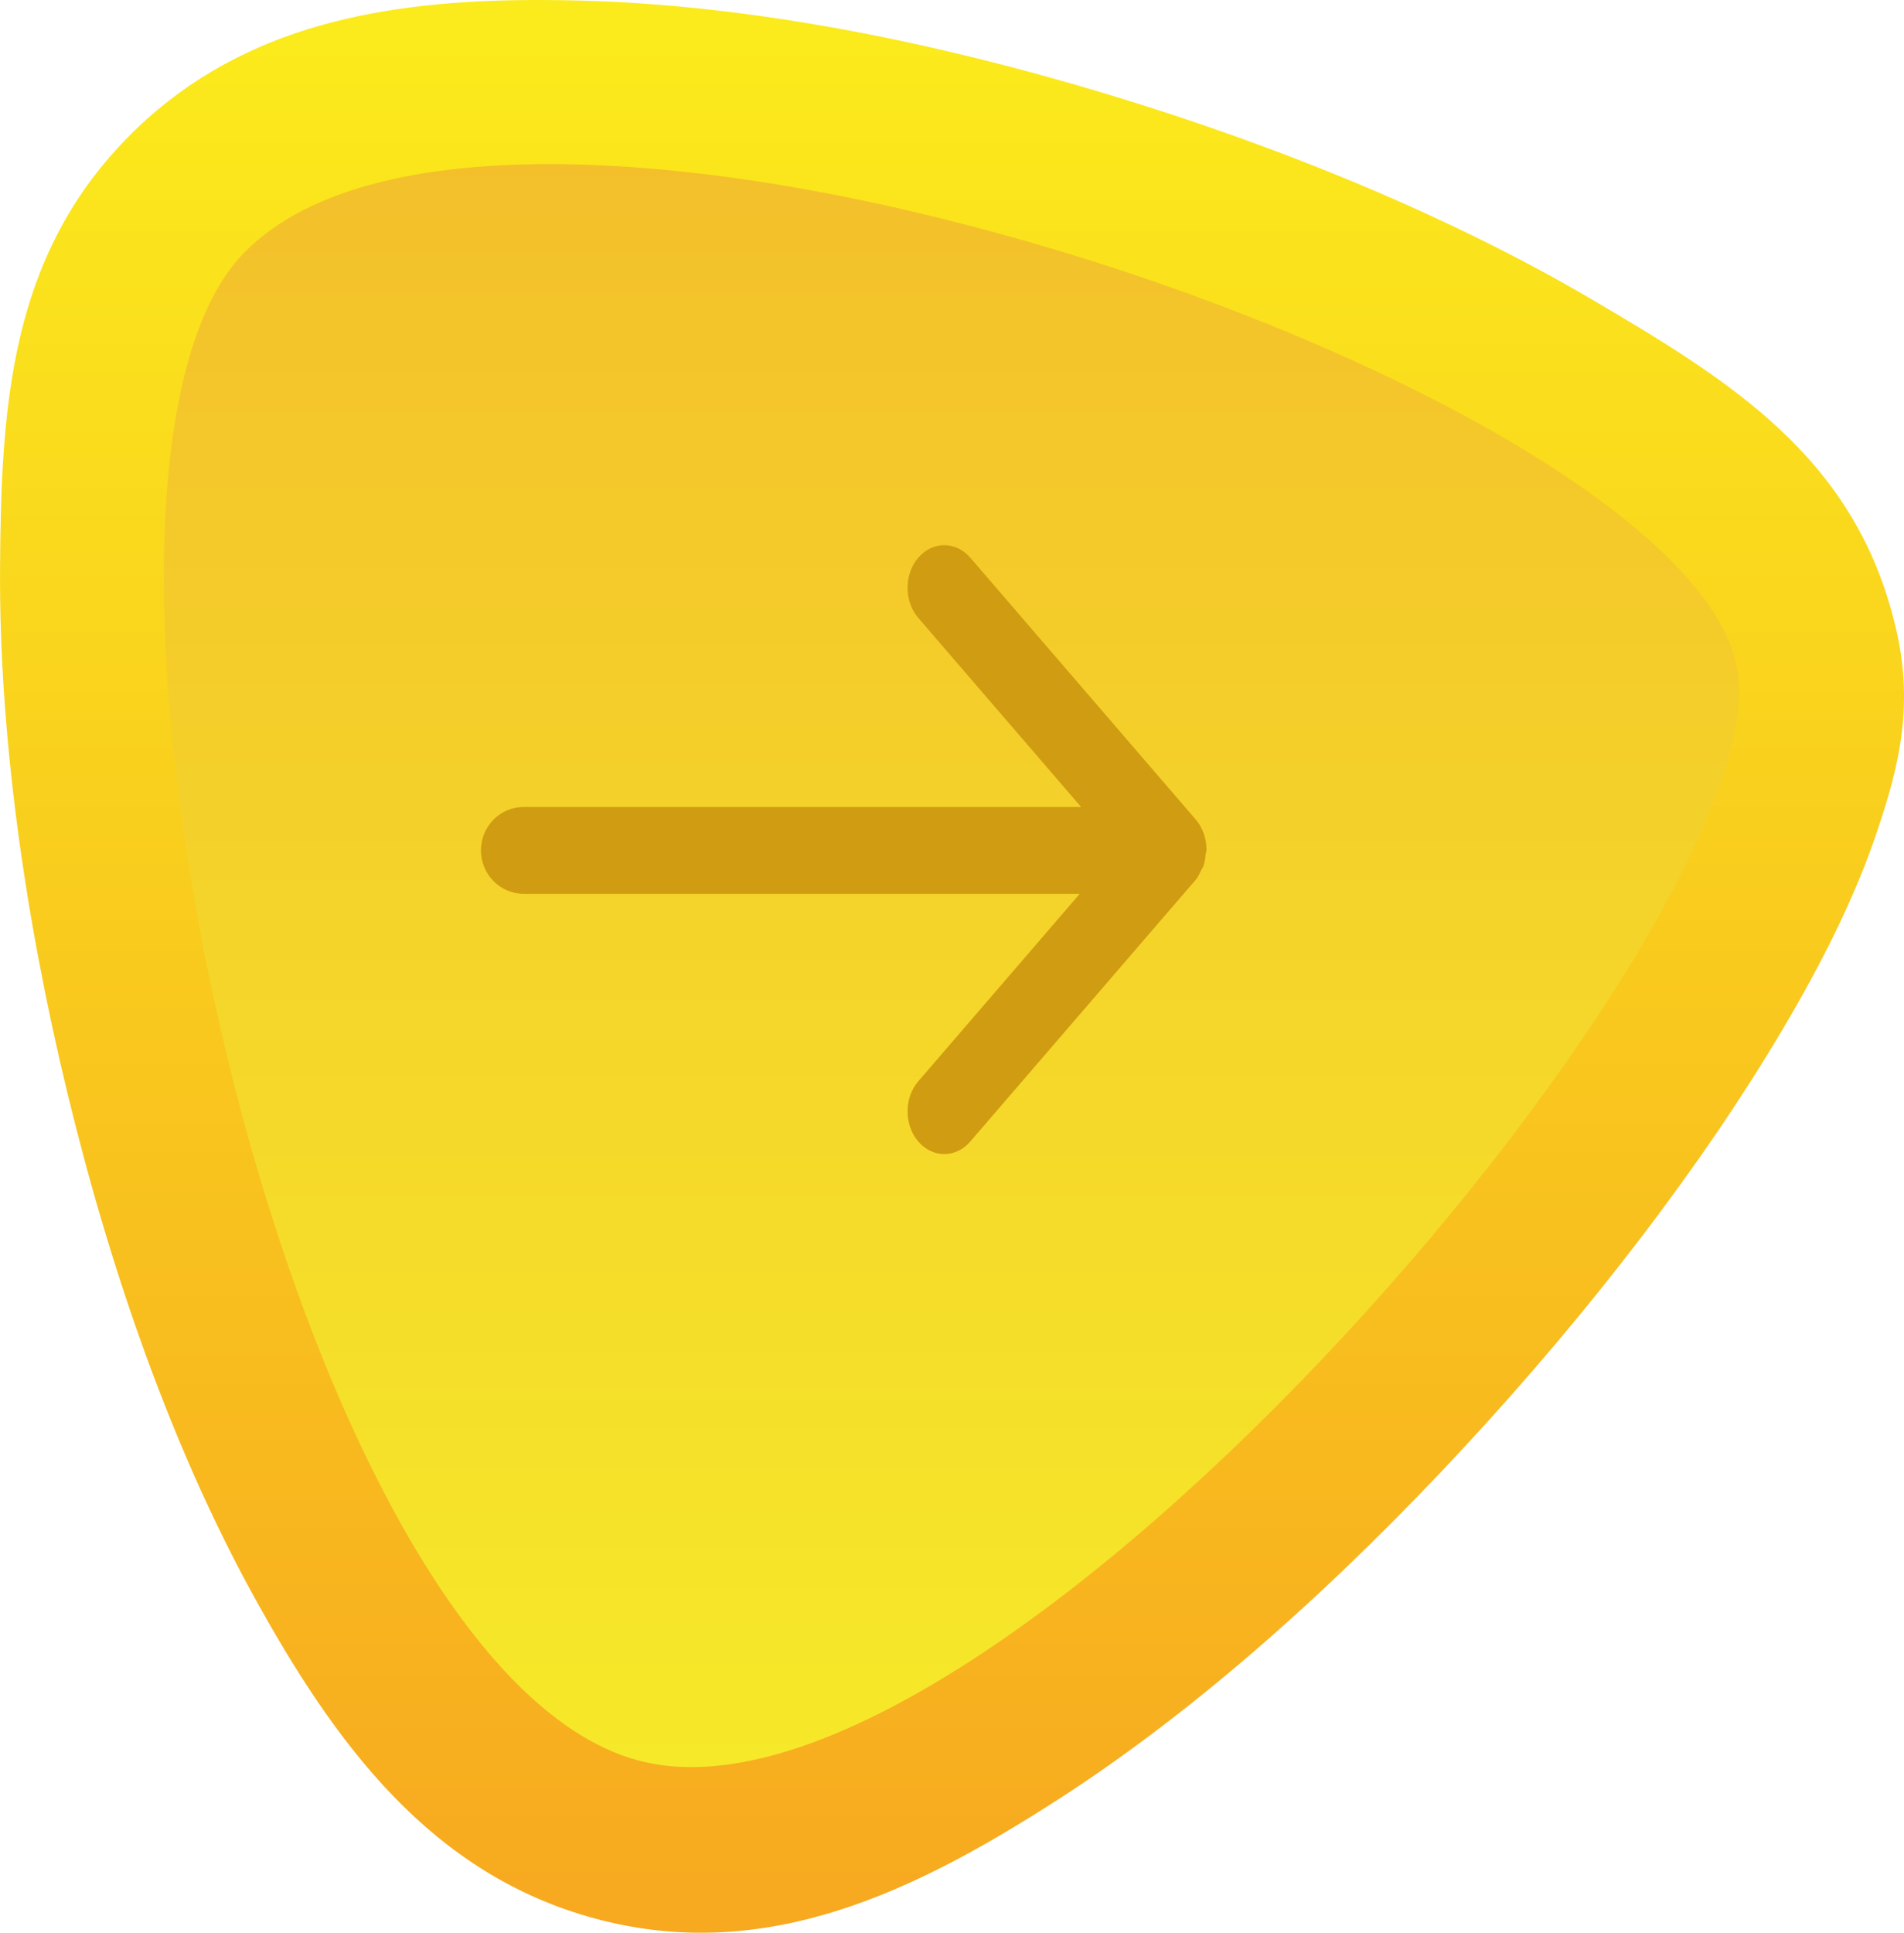 <?xml version="1.0" encoding="UTF-8" standalone="no"?>
<svg xmlns:rdf="http://www.w3.org/1999/02/22-rdf-syntax-ns#" xmlns="http://www.w3.org/2000/svg" height="82.548" width="81.355" version="1.1" xmlns:cc="http://creativecommons.org/ns#" xmlns:dc="http://purl.org/dc/elements/1.1/" viewBox="0 0 81.355 82.548">
<defs>
<linearGradient id="a" gradientUnits="userSpaceOnUse" x2="0" y2="82.548" gradientTransform="matrix(-1 0 0 1 81.55 -.693)">
<stop stop-color="#fbec1c" offset="0"/>
<stop stop-color="#f7a91f" offset="1"/>
</linearGradient>
<linearGradient id="b" x1="42" gradientUnits="userSpaceOnUse" x2="42" gradientTransform="matrix(-1 0 0 1 81.55 -.693)" y1="-1" y2="81">
<stop stop-color="#f3bb2b" offset="0"/>
<stop stop-color="#f6ec29" offset="1"/>
</linearGradient>
</defs>
<path fill="url(#a)" d="m22.155 0.006c0.89-0.013 1.784-0.004 2.68 0.02 7.171 0.185 14.975 1.727 22.524 4.01 7.548 2.282 14.782 5.296 20.679 8.765 5.881 3.459 11.1 6.672 12.877 13.656 0.951 3.575 0.2 6.371-0.73 9.115-0.938 2.768-2.321 5.531-4.031 8.418-3.421 5.774-8.189 11.991-13.576 17.805-5.387 5.813-11.338 11.186-17.396 15.08-6.058 3.894-12.42 7.016-19.682 5.086h-0.002c-7.116-1.891-11.215-7.543-14.664-13.802-3.449-6.26-6.084-13.759-7.945-21.44-1.862-7.681-2.929-15.49-2.887-22.435 0.042-6.946 0.431-13.265 5.41-18.37 4.549-4.662 10.519-5.816 16.744-5.908z"/>
<path fill="url(#b)" d="m27.296 75.197c15.138 4.023 49.639-36.789 46.852-46.983-3.006-11.979-52.591-28.825-63.725-17.412-9.314 9.546 1.736 60.371 16.873 64.395z"/>
<path fill="#d09c11" d="m51.547 36.306c0 0.005 0.003 0.009 0.003 0.014 0 0.058-0.028 0.108-0.033 0.165-0.017 0.18-0.041 0.359-0.105 0.528-0.021 0.053-0.057 0.094-0.082 0.144-0.069 0.145-0.133 0.295-0.239 0.418l-9.634 11.182c-0.613 0.712-1.606 0.712-2.219 0-0.612-0.711-0.612-1.864 0-2.575l6.9-8.009h-23.764c-1.007 0-1.824-0.83-1.824-1.853s0.816-1.854 1.824-1.854h23.819s-6.955-8.073-6.955-8.073c-0.613-0.711-0.613-1.864 0-2.575 0.613-0.711 1.606-0.711 2.219 0l9.634 11.183c0.306 0.355 0.459 0.821 0.459 1.287 0 0.006-0.003 0.012-0.003 0.018z"/>
</svg>
